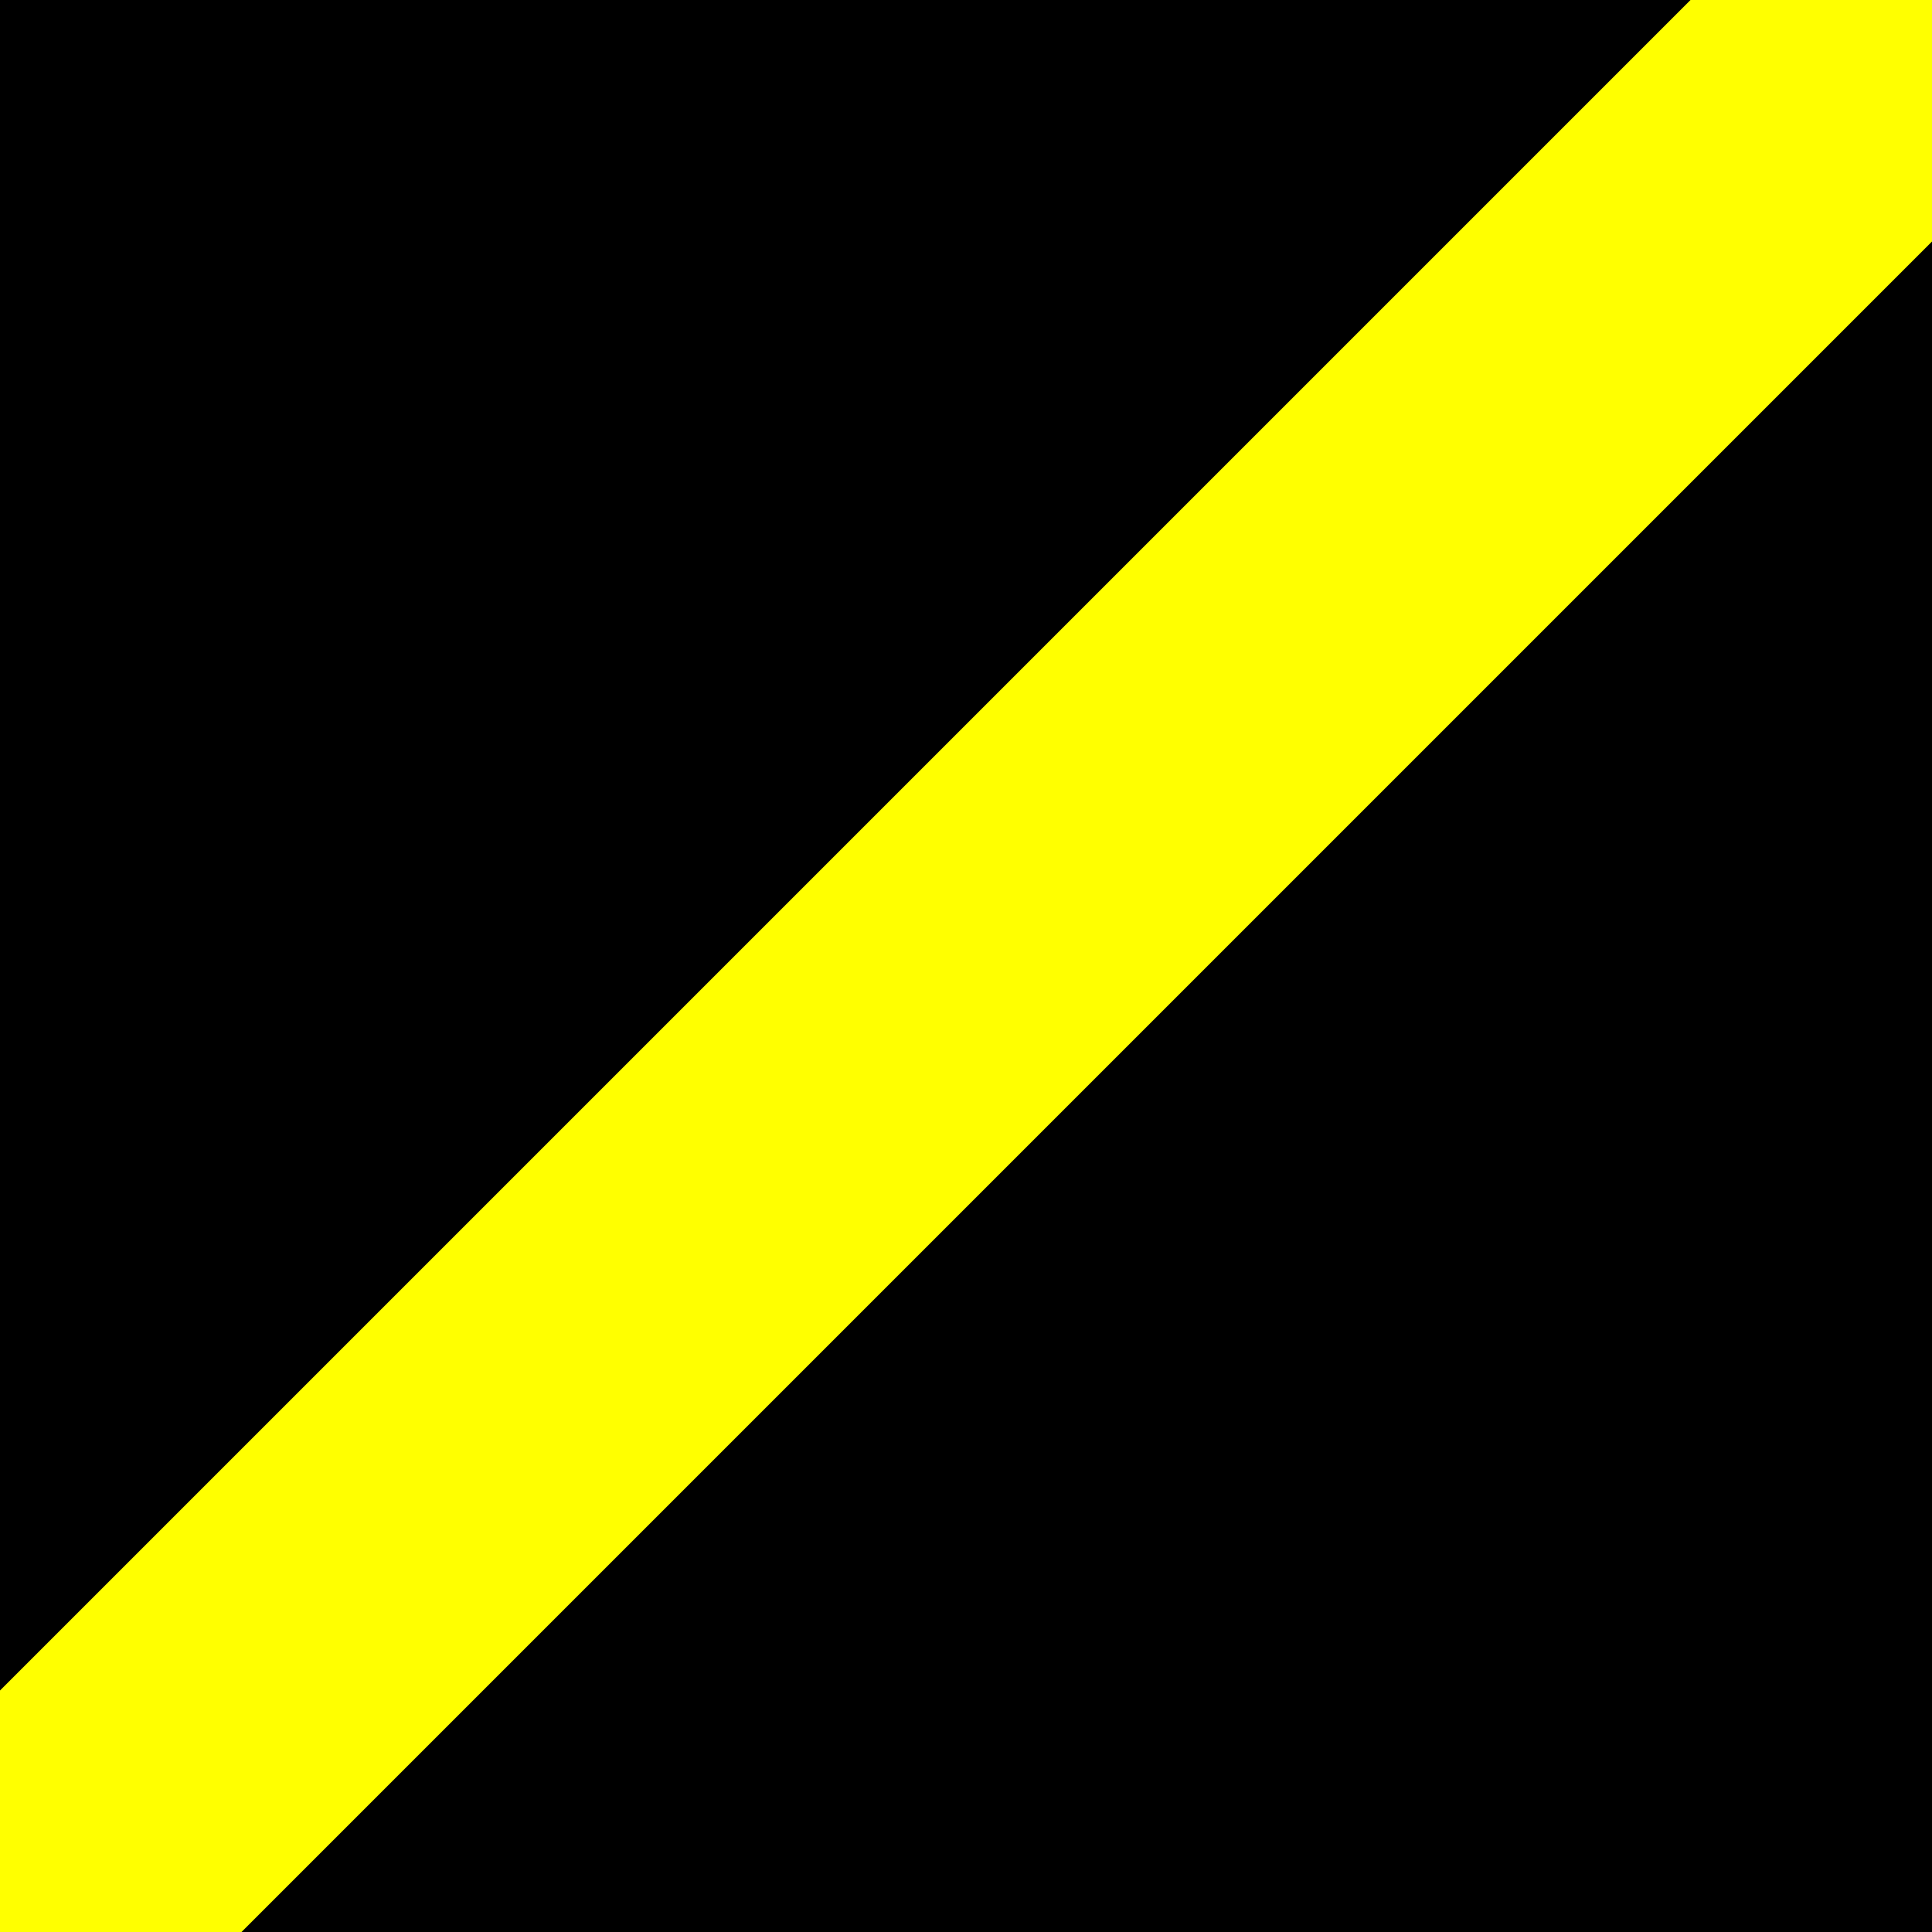 <?xml version="1.0" encoding="UTF-8" standalone="no"?>
<svg xmlns="http://www.w3.org/2000/svg" width="48" height="48">
<path fill="black" d="M0,0h48v48H0z" />
<path fill="yellow" d="M42,0h6v6L6,48H0v-6z" />
</svg>
